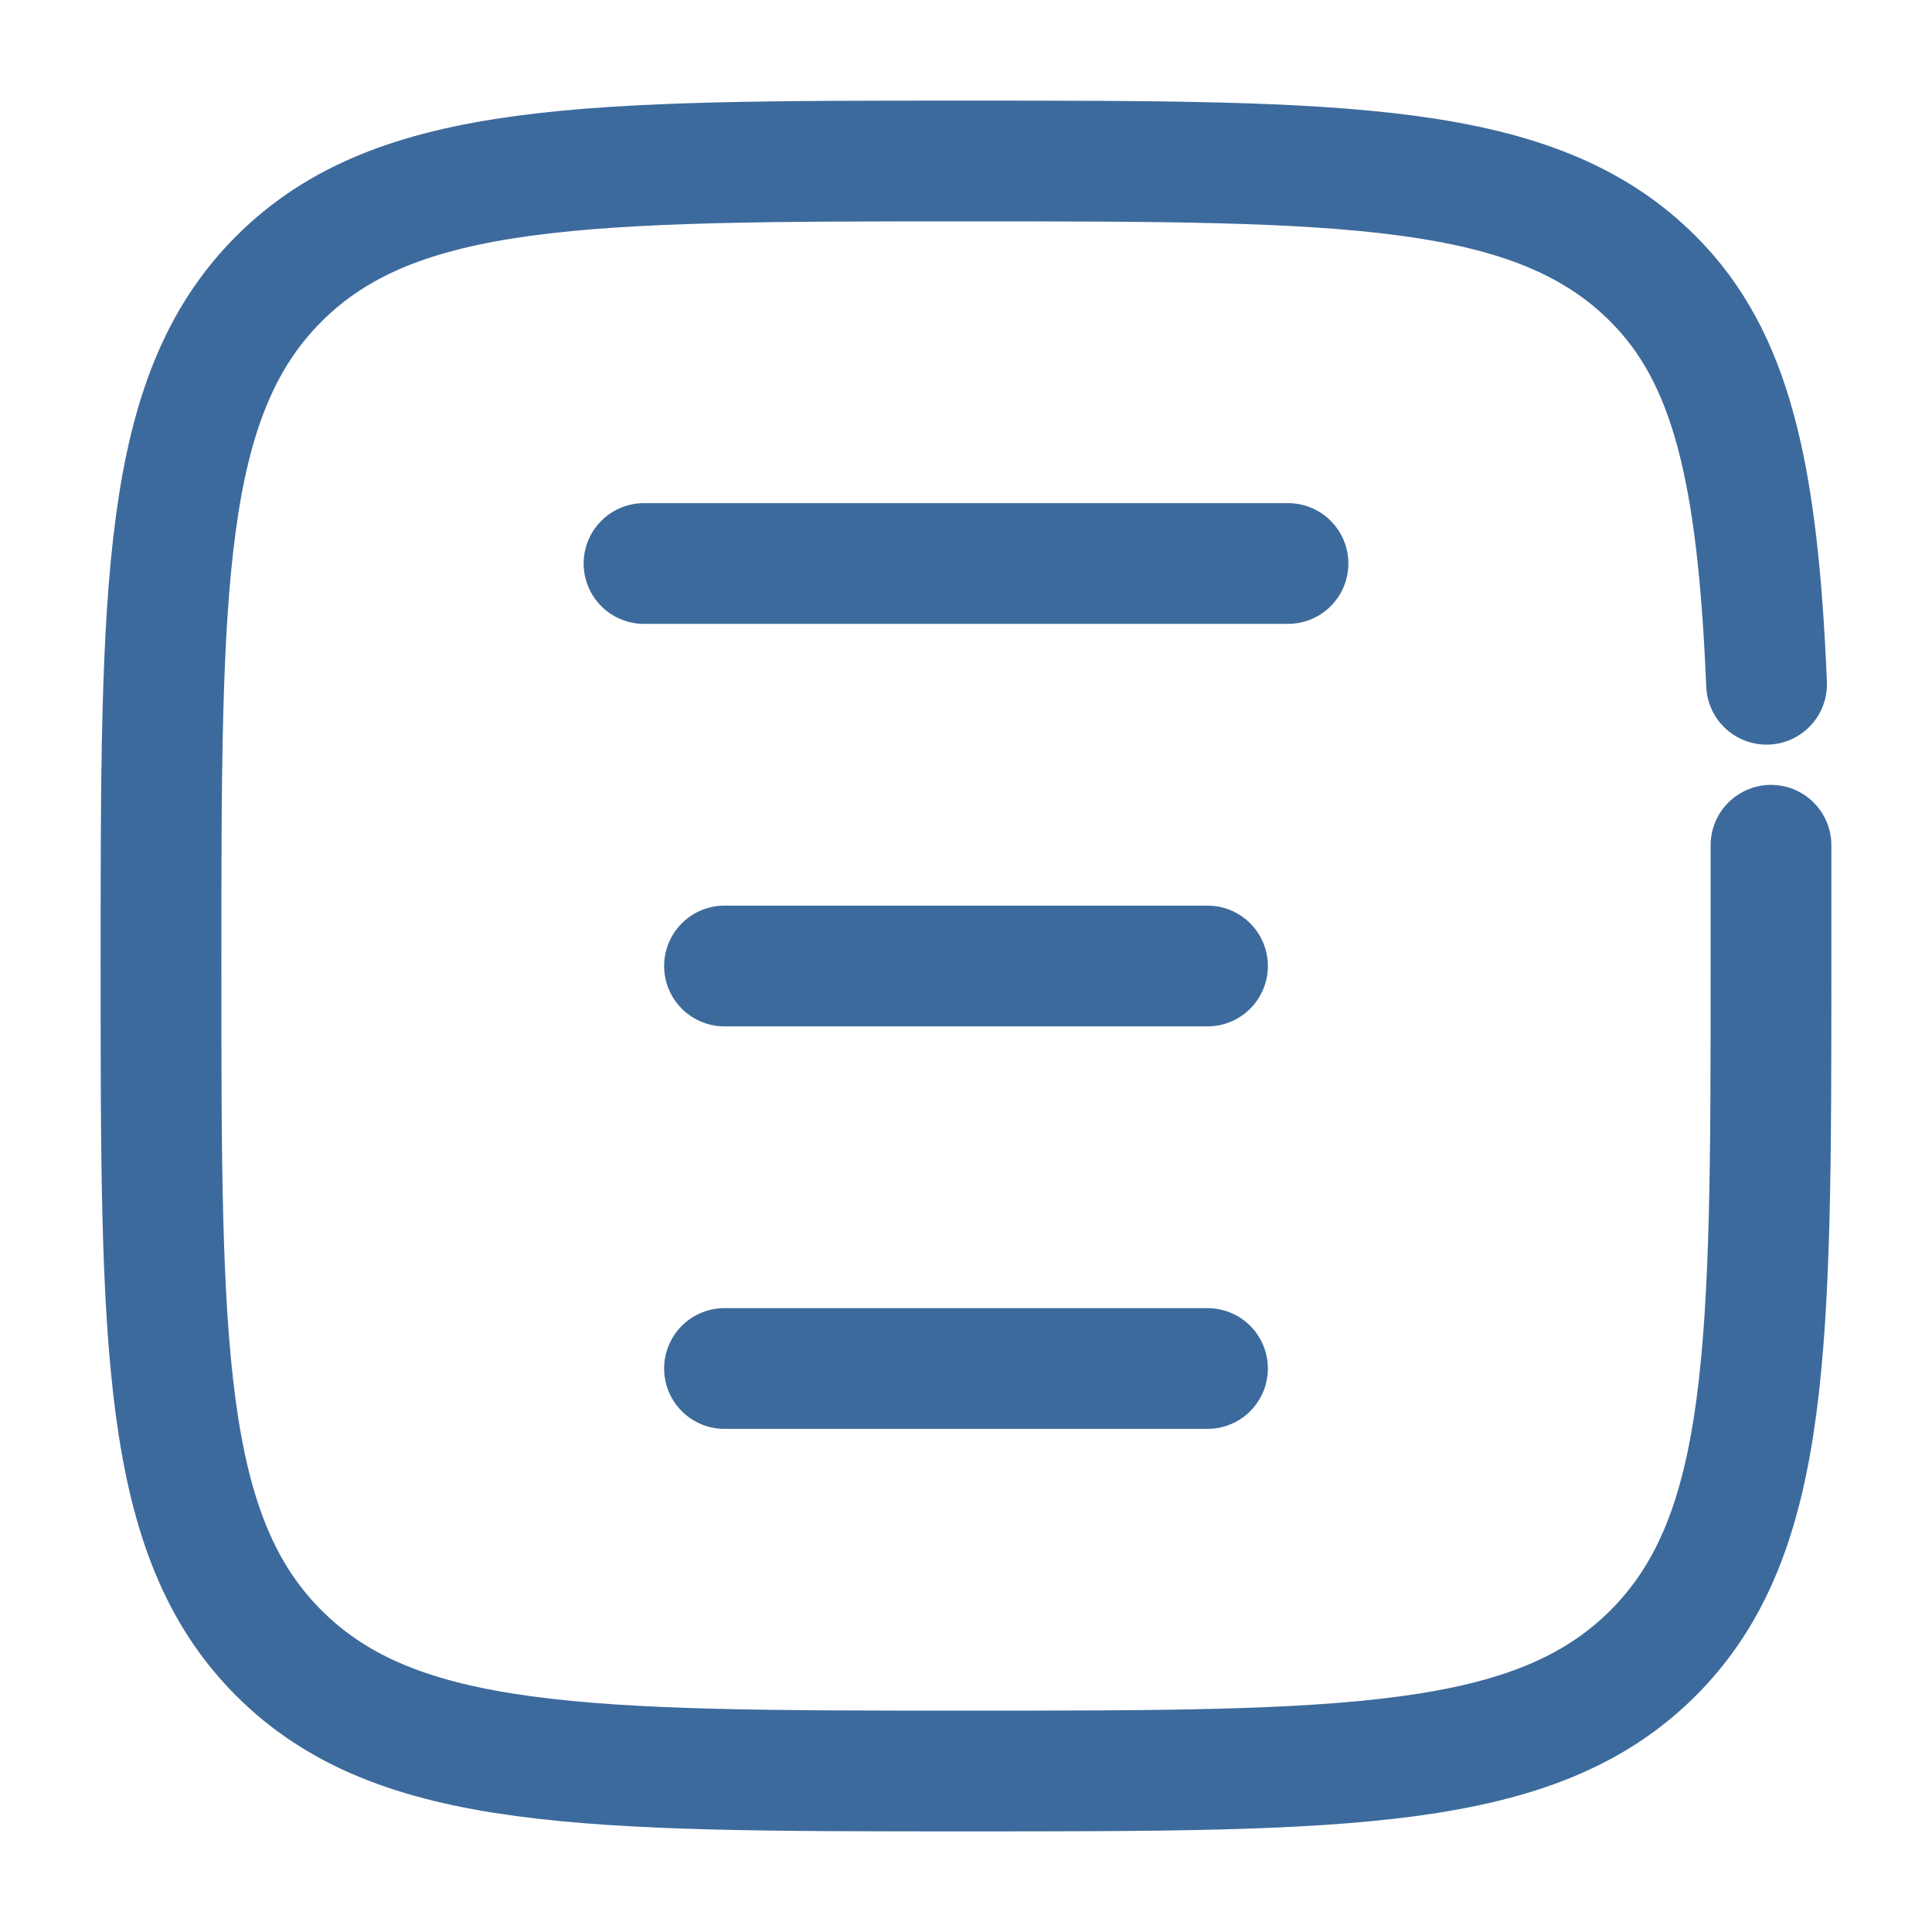 <svg width="32" height="32" viewBox="0 0 24 24" fill="none" xmlns="http://www.w3.org/2000/svg">
  <path d="M22 10.5V12C22 16.714 22 19.071 20.535 20.535C19.071 22 16.714 22 12 22C7.286 22 4.929 22 3.464 20.535C2 19.071 2 16.714 2 12C2 7.286 2 4.929 3.464 3.464C4.929 2 7.286 2 12 2C16.714 2 19.071 2 20.535 3.464C21.509 4.438 21.836 5.875 21.945 8.5" stroke="#3D6A9C" stroke-width="1.5" stroke-linecap="round"/>
  <path d="M8 7H16" stroke="#3D6A9C" stroke-width="1.5" stroke-linecap="round"/>
  <path d="M9 12H15" stroke="#3D6A9C" stroke-width="1.5" stroke-linecap="round"/>
  <path d="M9 17H15" stroke="#3D6A9C" stroke-width="1.5" stroke-linecap="round"/>
</svg>